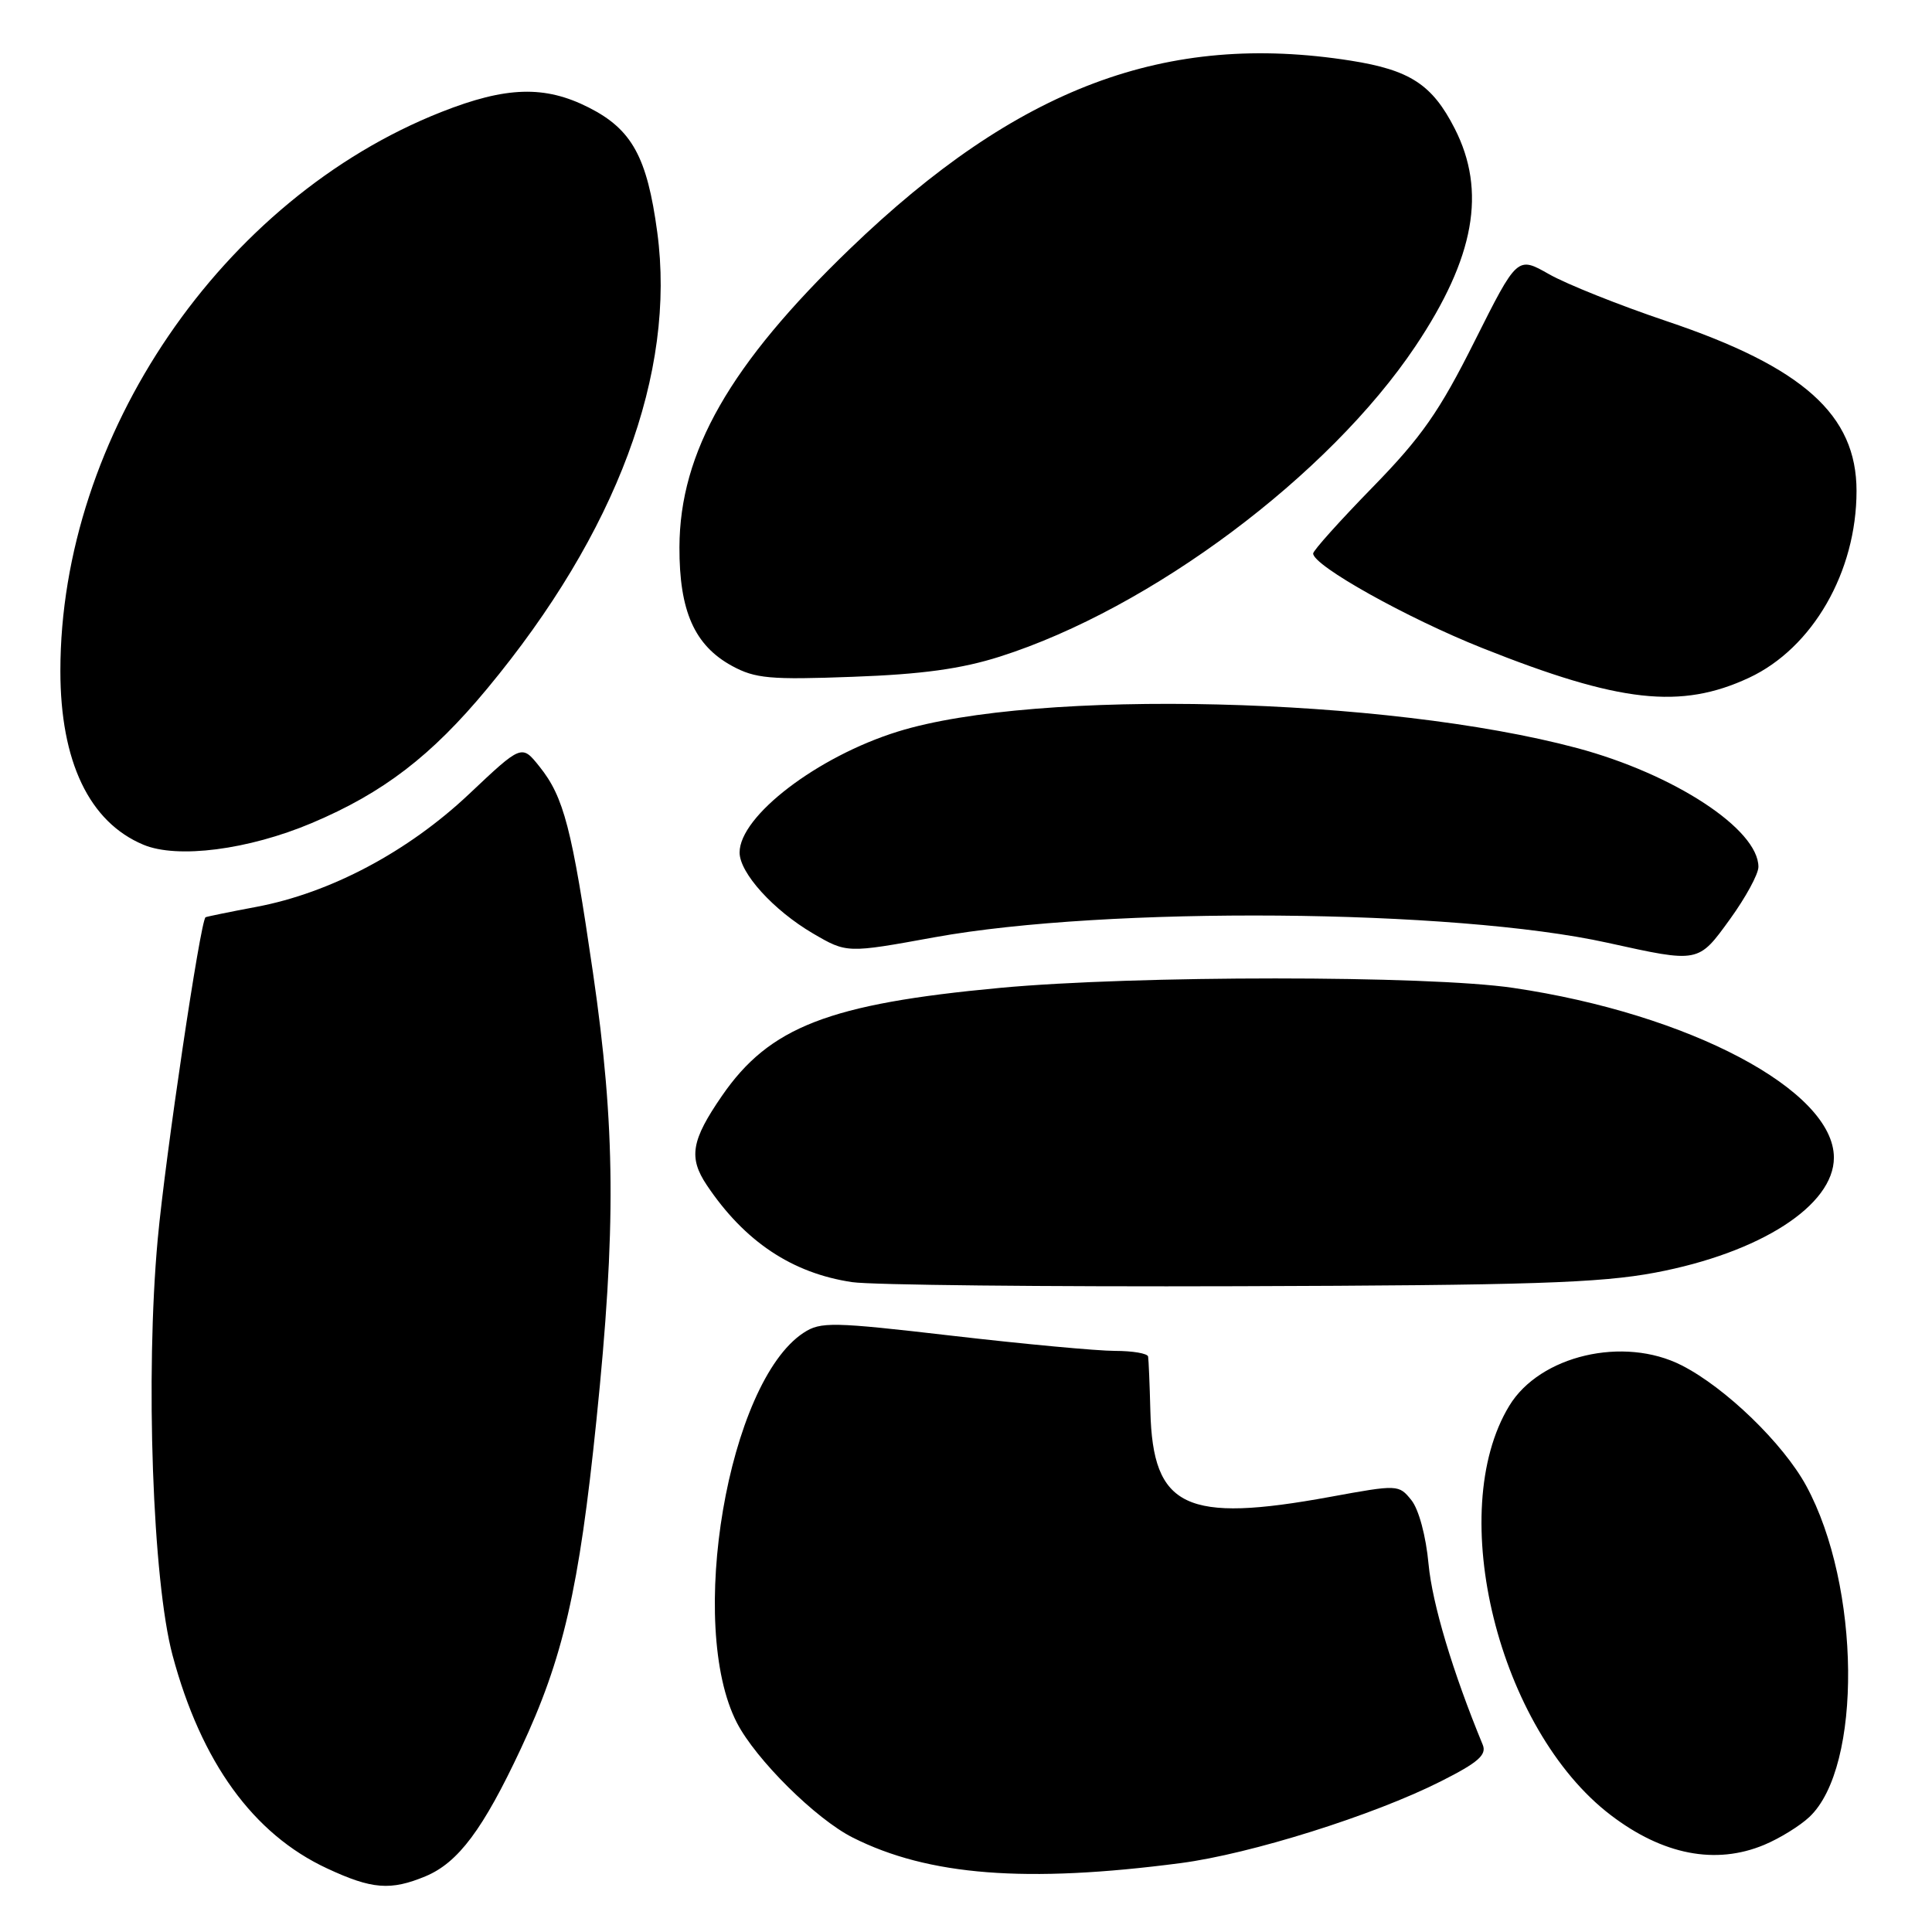 <?xml version="1.0" encoding="UTF-8" standalone="no"?>
<!DOCTYPE svg PUBLIC "-//W3C//DTD SVG 1.1//EN" "http://www.w3.org/Graphics/SVG/1.1/DTD/svg11.dtd" >
<svg xmlns="http://www.w3.org/2000/svg" xmlns:xlink="http://www.w3.org/1999/xlink" version="1.1" viewBox="0 0 256 256">
 <g >
 <path fill="currentColor"
d=" M 56.40 248.61 C 60.72 246.80 64.01 242.40 69.01 231.72 C 74.62 219.75 76.73 210.60 79.02 188.27 C 81.65 162.73 81.55 149.31 78.57 128.87 C 75.78 109.72 74.72 105.62 71.48 101.57 C 69.13 98.63 69.13 98.63 62.15 105.22 C 54.05 112.86 43.79 118.31 34.00 120.16 C 30.42 120.83 27.38 121.46 27.24 121.54 C 26.56 121.93 21.90 153.30 20.90 164.19 C 19.25 182.19 20.22 209.47 22.86 219.32 C 26.66 233.51 33.55 243.02 43.33 247.57 C 49.29 250.35 51.76 250.54 56.40 248.61 Z  M 156.45 246.87 C 165.71 245.66 182.01 240.54 190.93 236.03 C 195.87 233.54 197.02 232.53 196.47 231.19 C 192.48 221.52 189.79 212.53 189.29 207.25 C 188.95 203.53 187.99 199.98 187.01 198.77 C 185.35 196.71 185.23 196.70 176.27 198.34 C 157.10 201.85 152.76 199.79 152.43 187.00 C 152.34 183.43 152.20 180.16 152.13 179.75 C 152.06 179.34 150.09 179.00 147.75 179.00 C 145.41 179.00 135.72 178.10 126.22 177.00 C 110.28 175.15 108.74 175.12 106.48 176.60 C 96.47 183.16 90.97 215.37 97.65 228.29 C 100.17 233.16 108.10 241.02 112.98 243.48 C 123.00 248.54 135.97 249.55 156.45 246.87 Z  M 233.77 244.45 C 235.81 243.60 238.50 241.94 239.75 240.76 C 246.78 234.16 246.55 210.13 239.33 196.87 C 236.28 191.27 228.65 183.88 222.84 180.92 C 215.15 177.00 204.04 179.60 199.99 186.27 C 191.42 200.34 198.57 229.18 213.43 240.51 C 220.33 245.78 227.34 247.14 233.77 244.45 Z  M 219.32 168.63 C 233.25 166.00 243.00 159.73 243.00 153.39 C 243.00 144.48 223.84 134.34 200.50 130.90 C 189.23 129.23 150.39 129.23 132.50 130.90 C 109.84 133.01 101.95 136.07 95.66 145.21 C 91.60 151.10 91.21 153.38 93.65 157.03 C 98.65 164.50 104.96 168.71 112.92 169.89 C 115.44 170.27 138.43 170.51 164.00 170.43 C 202.67 170.31 211.98 170.01 219.32 168.63 Z  M 229.25 121.77 C 231.31 118.92 233.00 115.82 233.00 114.87 C 233.00 109.88 221.83 102.56 208.96 99.12 C 183.65 92.35 137.31 91.22 118.96 96.94 C 108.31 100.25 98.00 108.13 98.00 112.96 C 98.00 115.67 102.48 120.61 107.71 123.68 C 112.21 126.31 112.21 126.31 123.85 124.19 C 146.63 120.06 192.69 120.43 213.00 124.92 C 225.16 127.60 225.00 127.64 229.25 121.77 Z  M 41.31 109.06 C 50.76 105.07 57.16 100.17 64.57 91.23 C 81.71 70.56 89.60 49.40 87.09 30.77 C 85.75 20.81 83.74 17.15 78.02 14.25 C 72.18 11.29 67.07 11.45 58.48 14.84 C 29.41 26.32 8.00 57.72 8.00 88.91 C 8.00 100.91 11.83 108.93 19.00 111.93 C 23.50 113.82 32.92 112.60 41.31 109.06 Z  M 231.75 89.81 C 240.19 85.87 246.00 75.77 246.00 65.05 C 246.00 54.97 238.93 48.64 220.85 42.56 C 214.61 40.46 207.60 37.66 205.27 36.34 C 201.05 33.94 201.05 33.94 195.39 45.22 C 190.73 54.53 188.37 57.91 181.87 64.57 C 177.54 69.01 174.00 72.95 174.00 73.34 C 174.00 74.95 186.43 81.90 196.44 85.88 C 214.62 93.12 222.71 94.02 231.75 89.81 Z  M 132.50 87.00 C 152.50 80.63 176.10 63.00 187.57 45.85 C 195.41 34.13 196.99 25.32 192.75 17.02 C 189.78 11.20 186.83 9.28 179.00 8.04 C 154.52 4.18 134.85 11.56 112.63 32.96 C 96.71 48.29 90.07 59.91 90.03 72.50 C 90.00 80.96 92.02 85.52 97.00 88.24 C 100.07 89.91 102.04 90.09 113.00 89.68 C 122.15 89.35 127.38 88.63 132.50 87.00 Z "/>
</g>
</svg>
